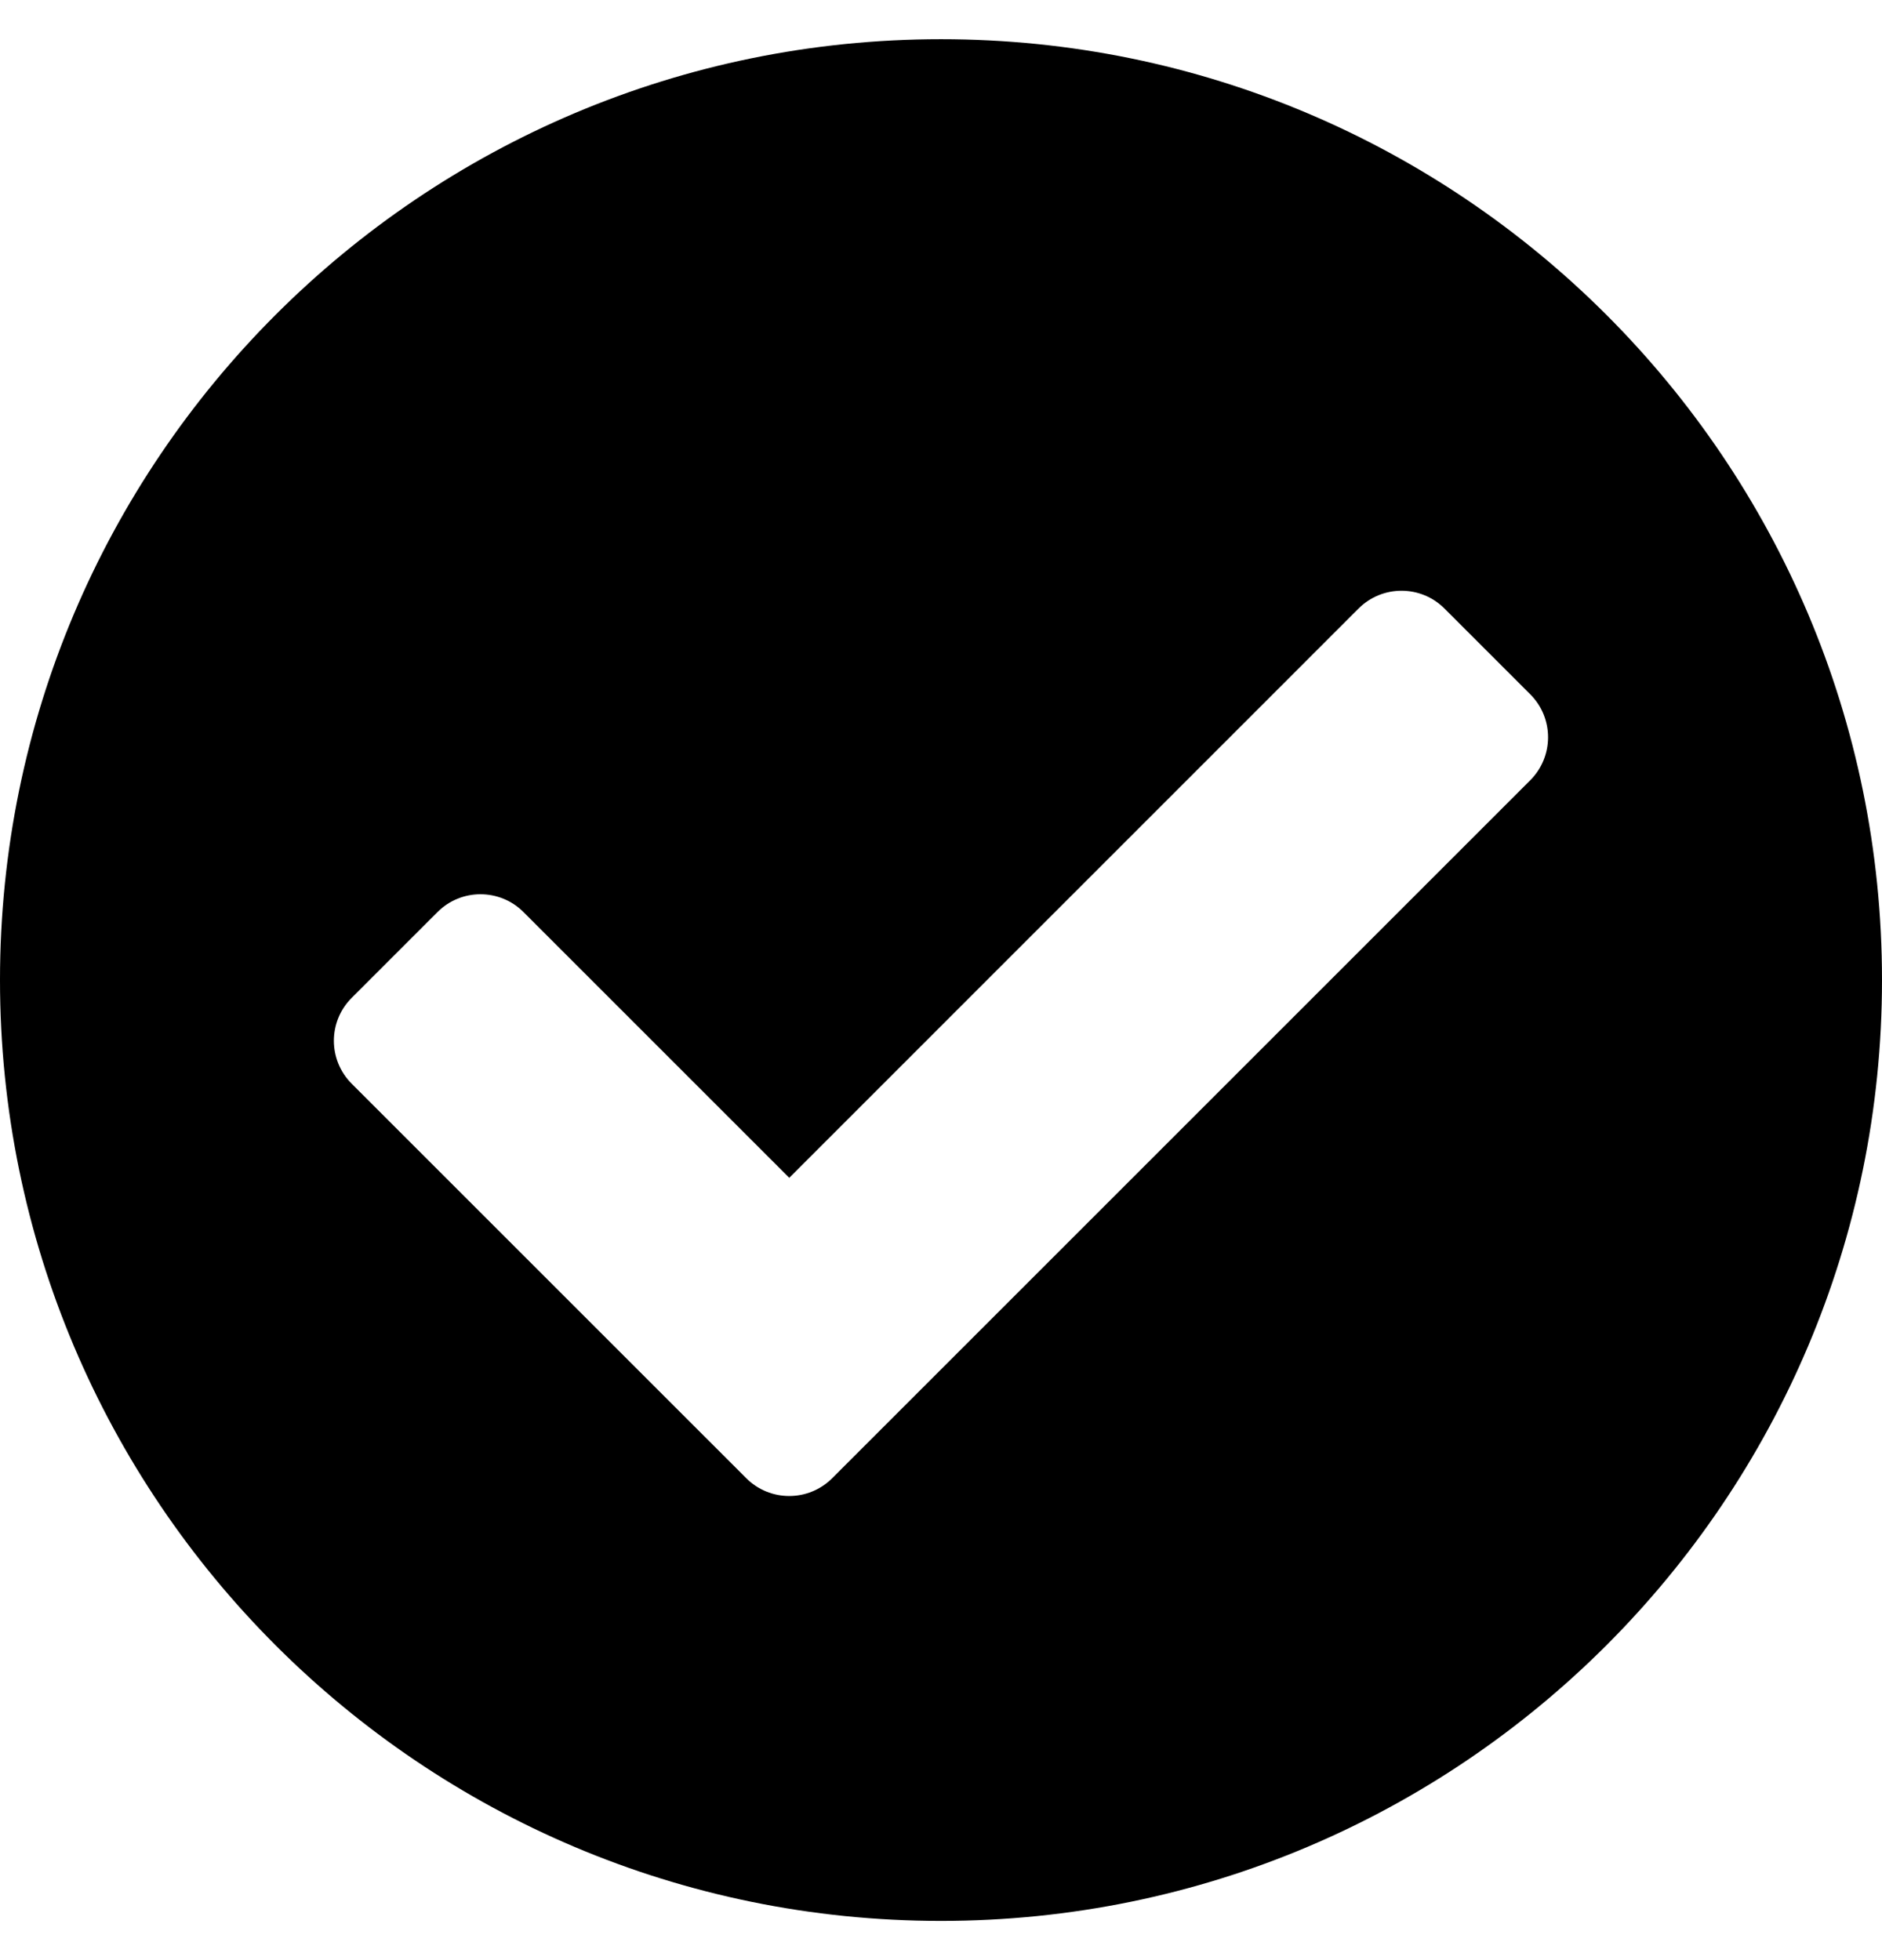 <svg width="24" height="25" viewBox="0 0 24 25" fill="none" xmlns="http://www.w3.org/2000/svg">
<path d="M24 12.5C24 19.127 18.627 24.5 12 24.5C5.373 24.5 0 19.127 0 12.5C0 5.873 5.373 0.5 12 0.5C18.627 0.5 24 5.873 24 12.5ZM10.612 18.854L19.515 9.951C19.817 9.648 19.817 9.158 19.515 8.856L18.42 7.761C18.118 7.459 17.628 7.459 17.325 7.761L10.065 15.022L6.675 11.632C6.372 11.33 5.882 11.33 5.58 11.632L4.485 12.727C4.182 13.029 4.182 13.519 4.485 13.822L9.517 18.854C9.819 19.156 10.31 19.156 10.612 18.854Z" fill="currentColor"/>
</svg>
